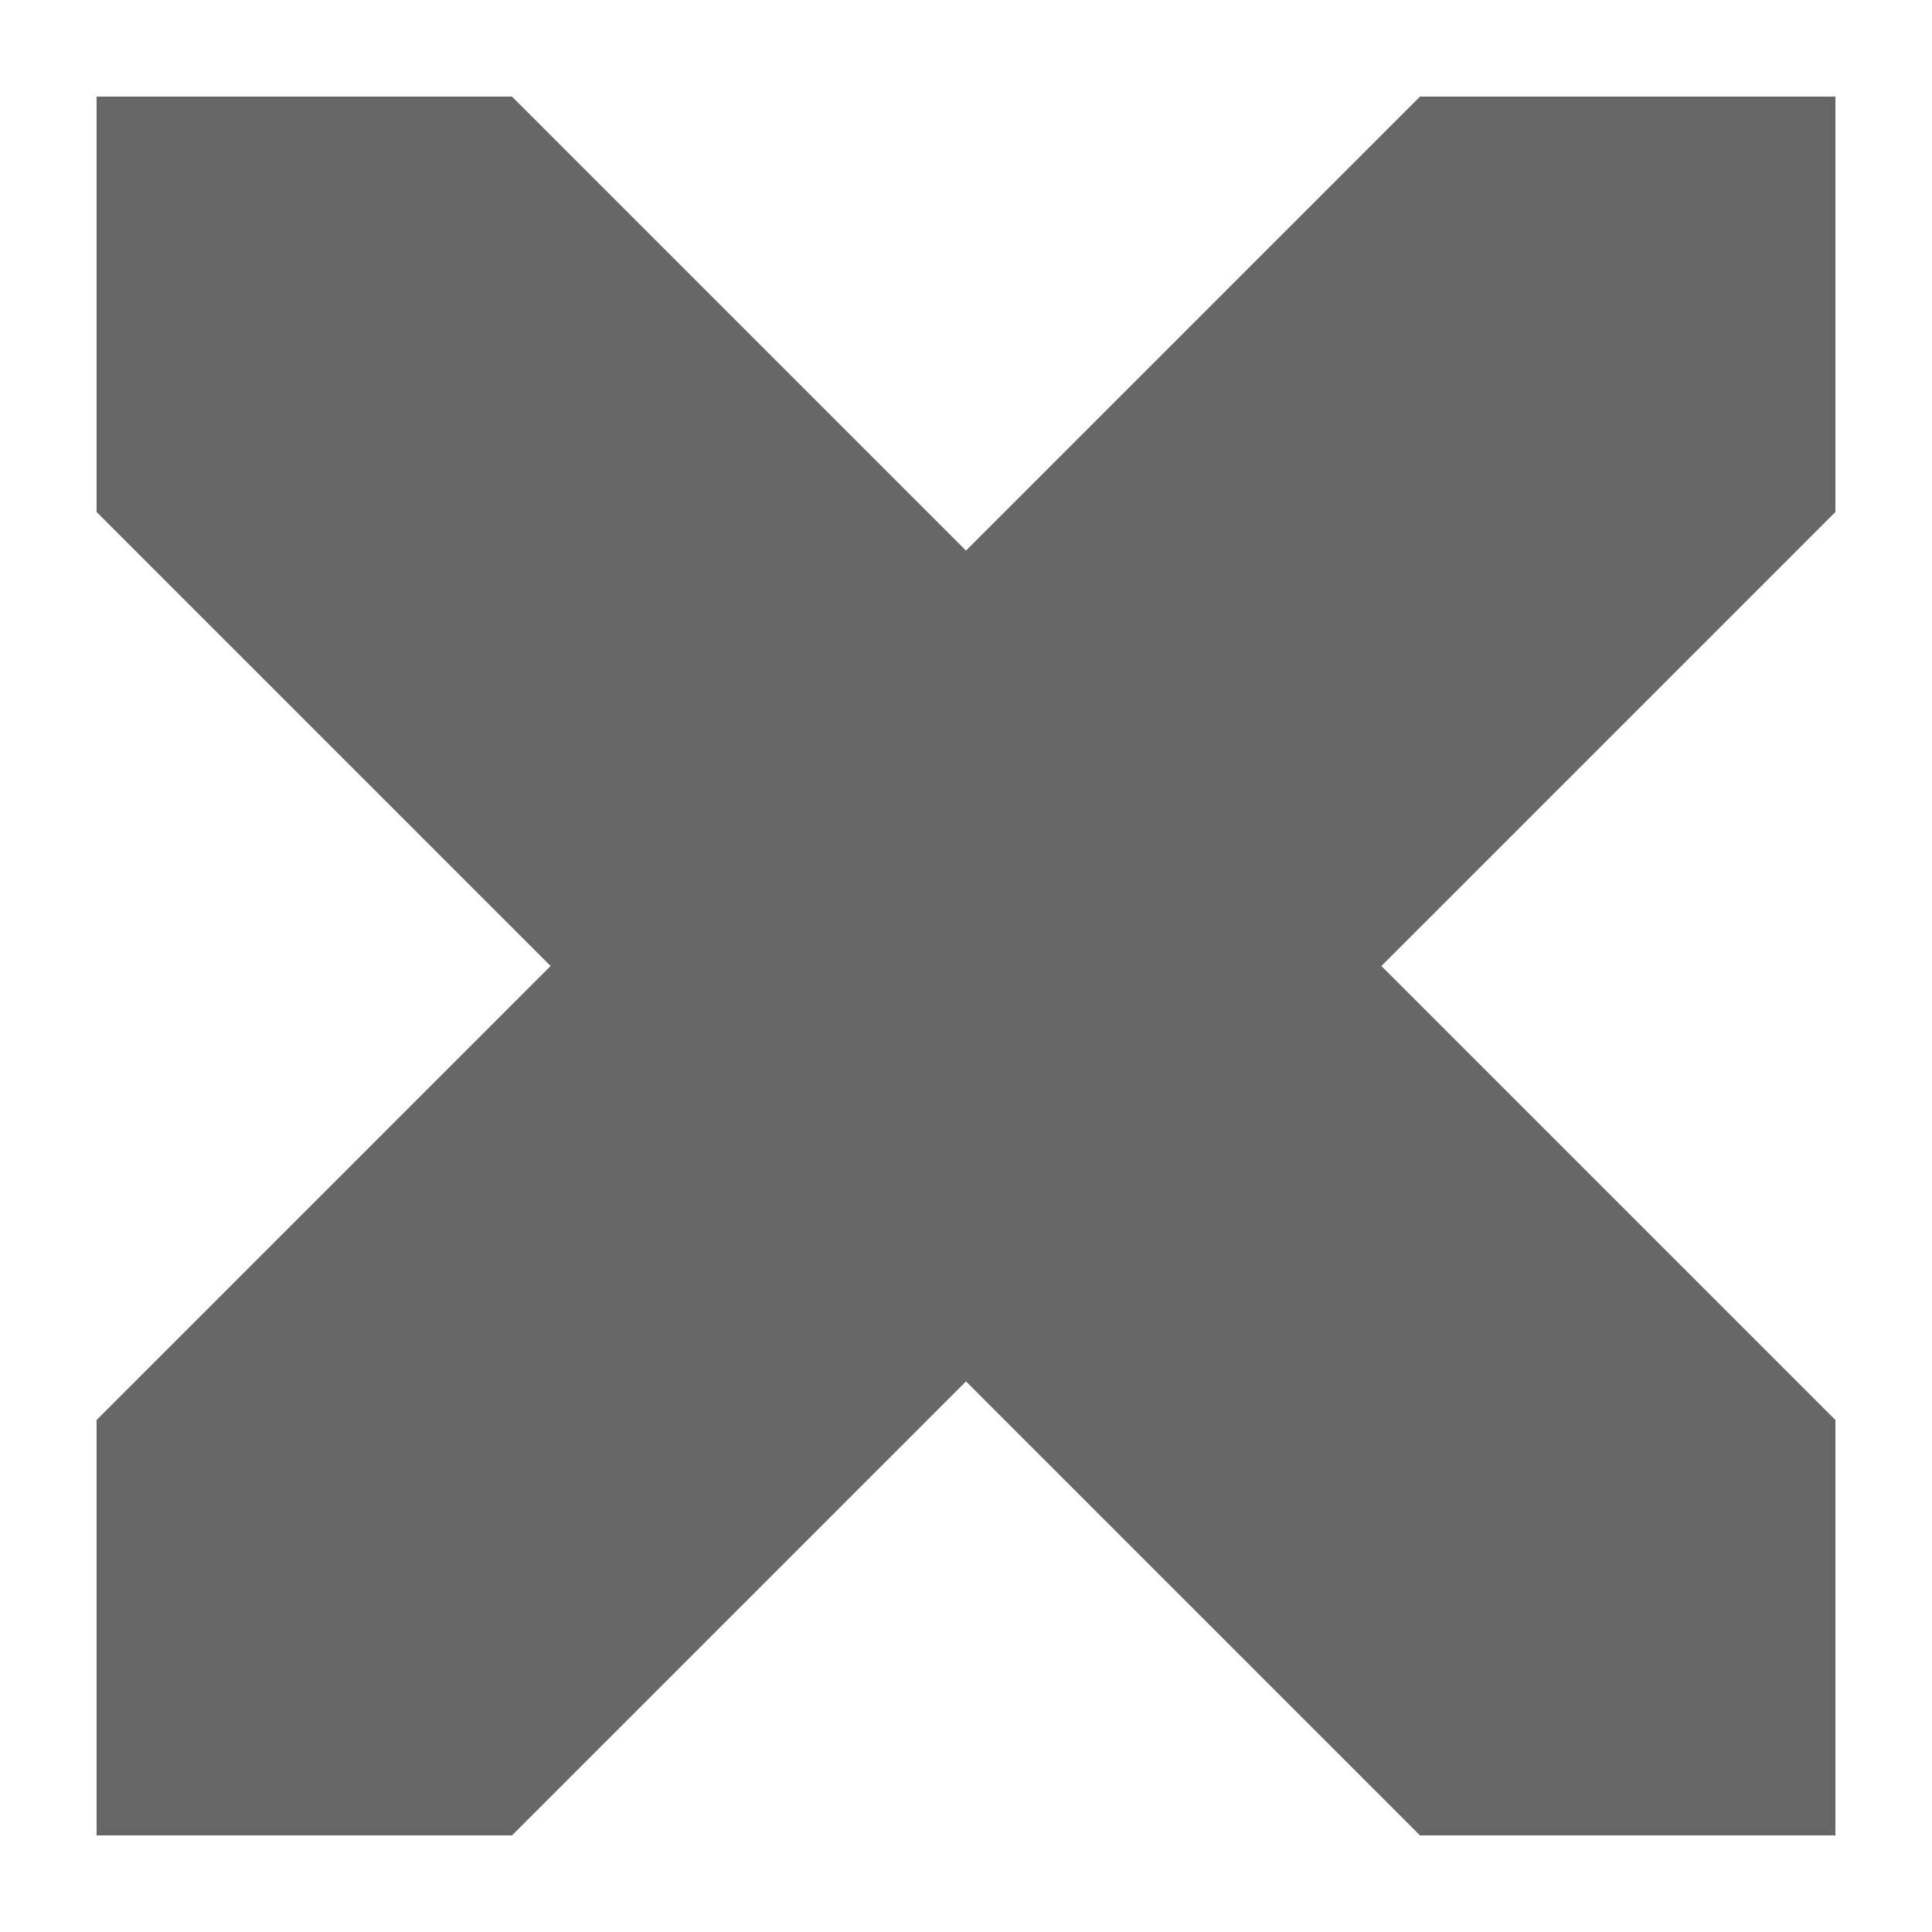 <?xml version="1.0" encoding="utf-8"?>
<svg version="1.1" xmlns="http://www.w3.org/2000/svg" xmlns:xlink="http://www.w3.org/1999/xlink" x="0px" y="0px" viewBox="0 0 100 100" style="enable-background:new 0 0 100 100;" xml:space="preserve">
	<polygon fill="rgba(0,0,0,0.6)" points="95,5 73.5,5 50,28.5 26.5,5 5,5 5,26.5 28.5,50 5,73.5 5,95 26.5,95 50,71.5 73.5,95 95,95 95,73.5 71.5,50 95,26.5 "/>
</svg>
